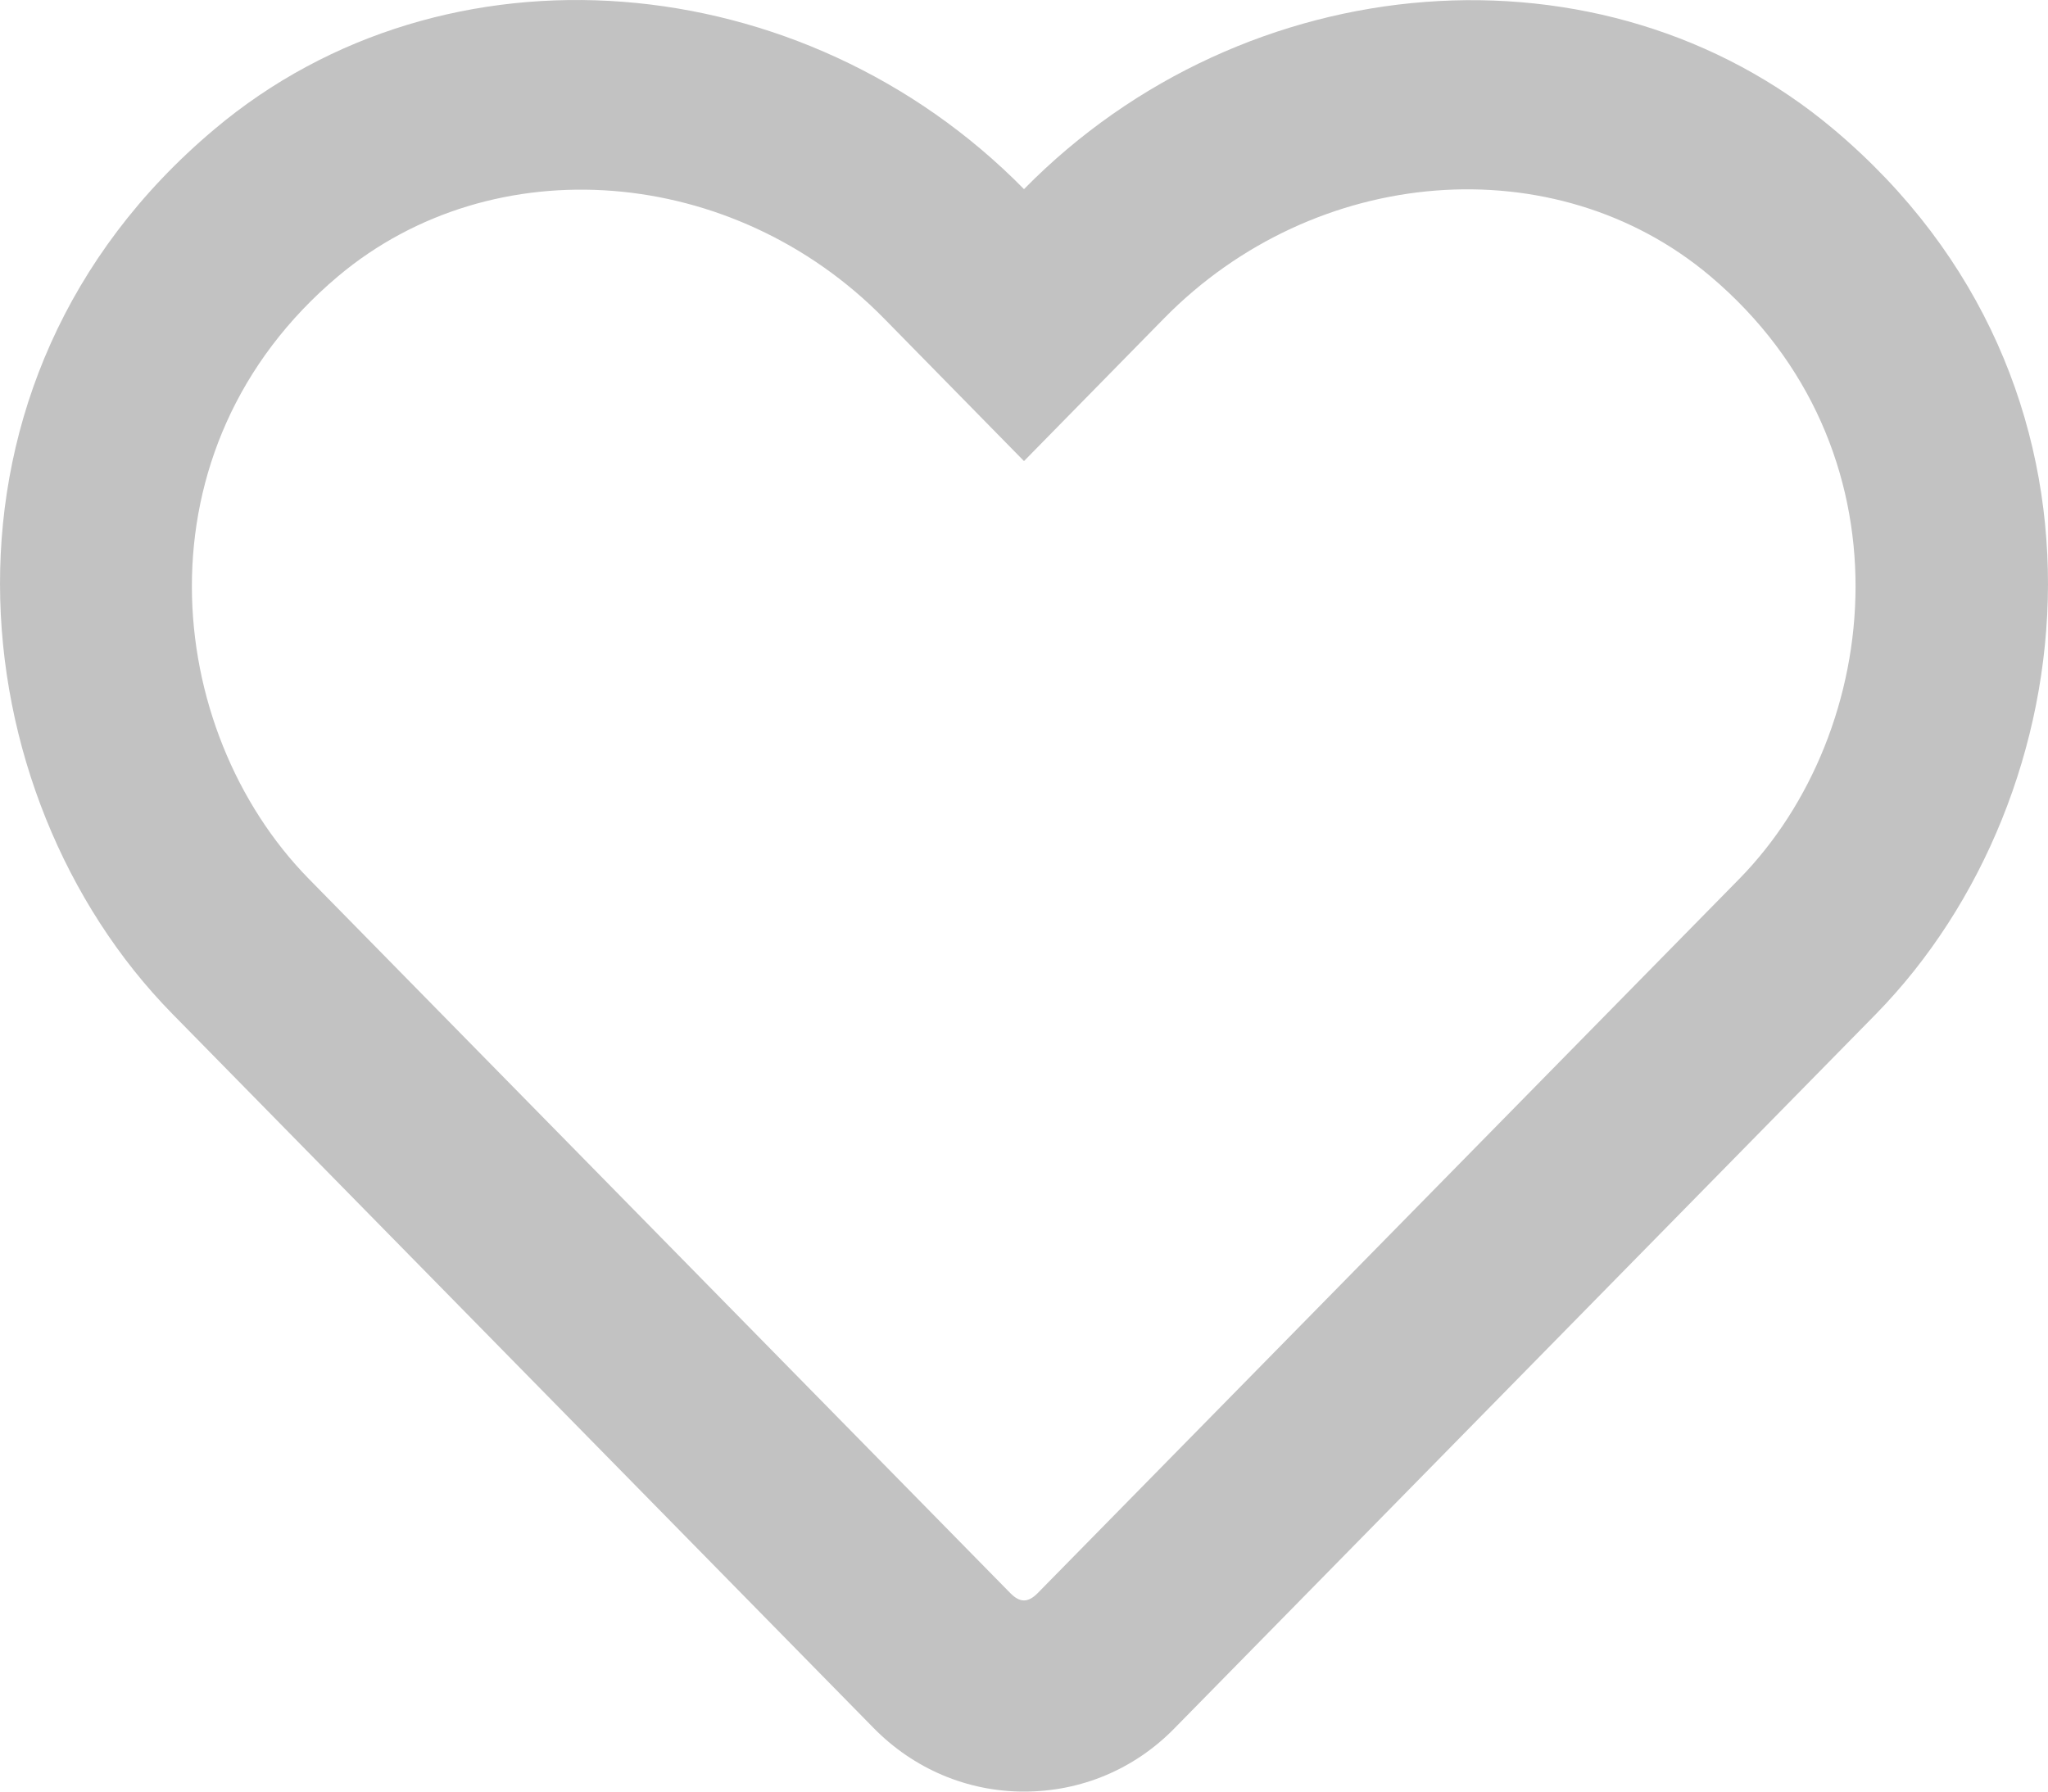 <svg width="16" height="14" viewBox="0 0 16 14" fill="none" xmlns="http://www.w3.org/2000/svg">
<path d="M14.325 1.01C12.519 -0.509 9.728 -0.28 8 1.478C6.272 -0.28 3.481 -0.512 1.675 1.01C-0.675 2.987 -0.331 6.211 1.344 7.92L6.825 13.503C7.138 13.822 7.556 14 8 14C8.447 14 8.863 13.825 9.175 13.506L14.656 7.924C16.328 6.215 16.678 2.99 14.325 1.01ZM13.588 6.868L8.106 12.45C8.031 12.525 7.969 12.525 7.894 12.45L2.413 6.868C1.272 5.705 1.041 3.506 2.641 2.159C3.856 1.138 5.731 1.291 6.906 2.488L8 3.603L9.094 2.488C10.275 1.285 12.15 1.138 13.359 2.156C14.956 3.503 14.719 5.715 13.588 6.868Z" fill="#C2C2C2"/>
</svg>
